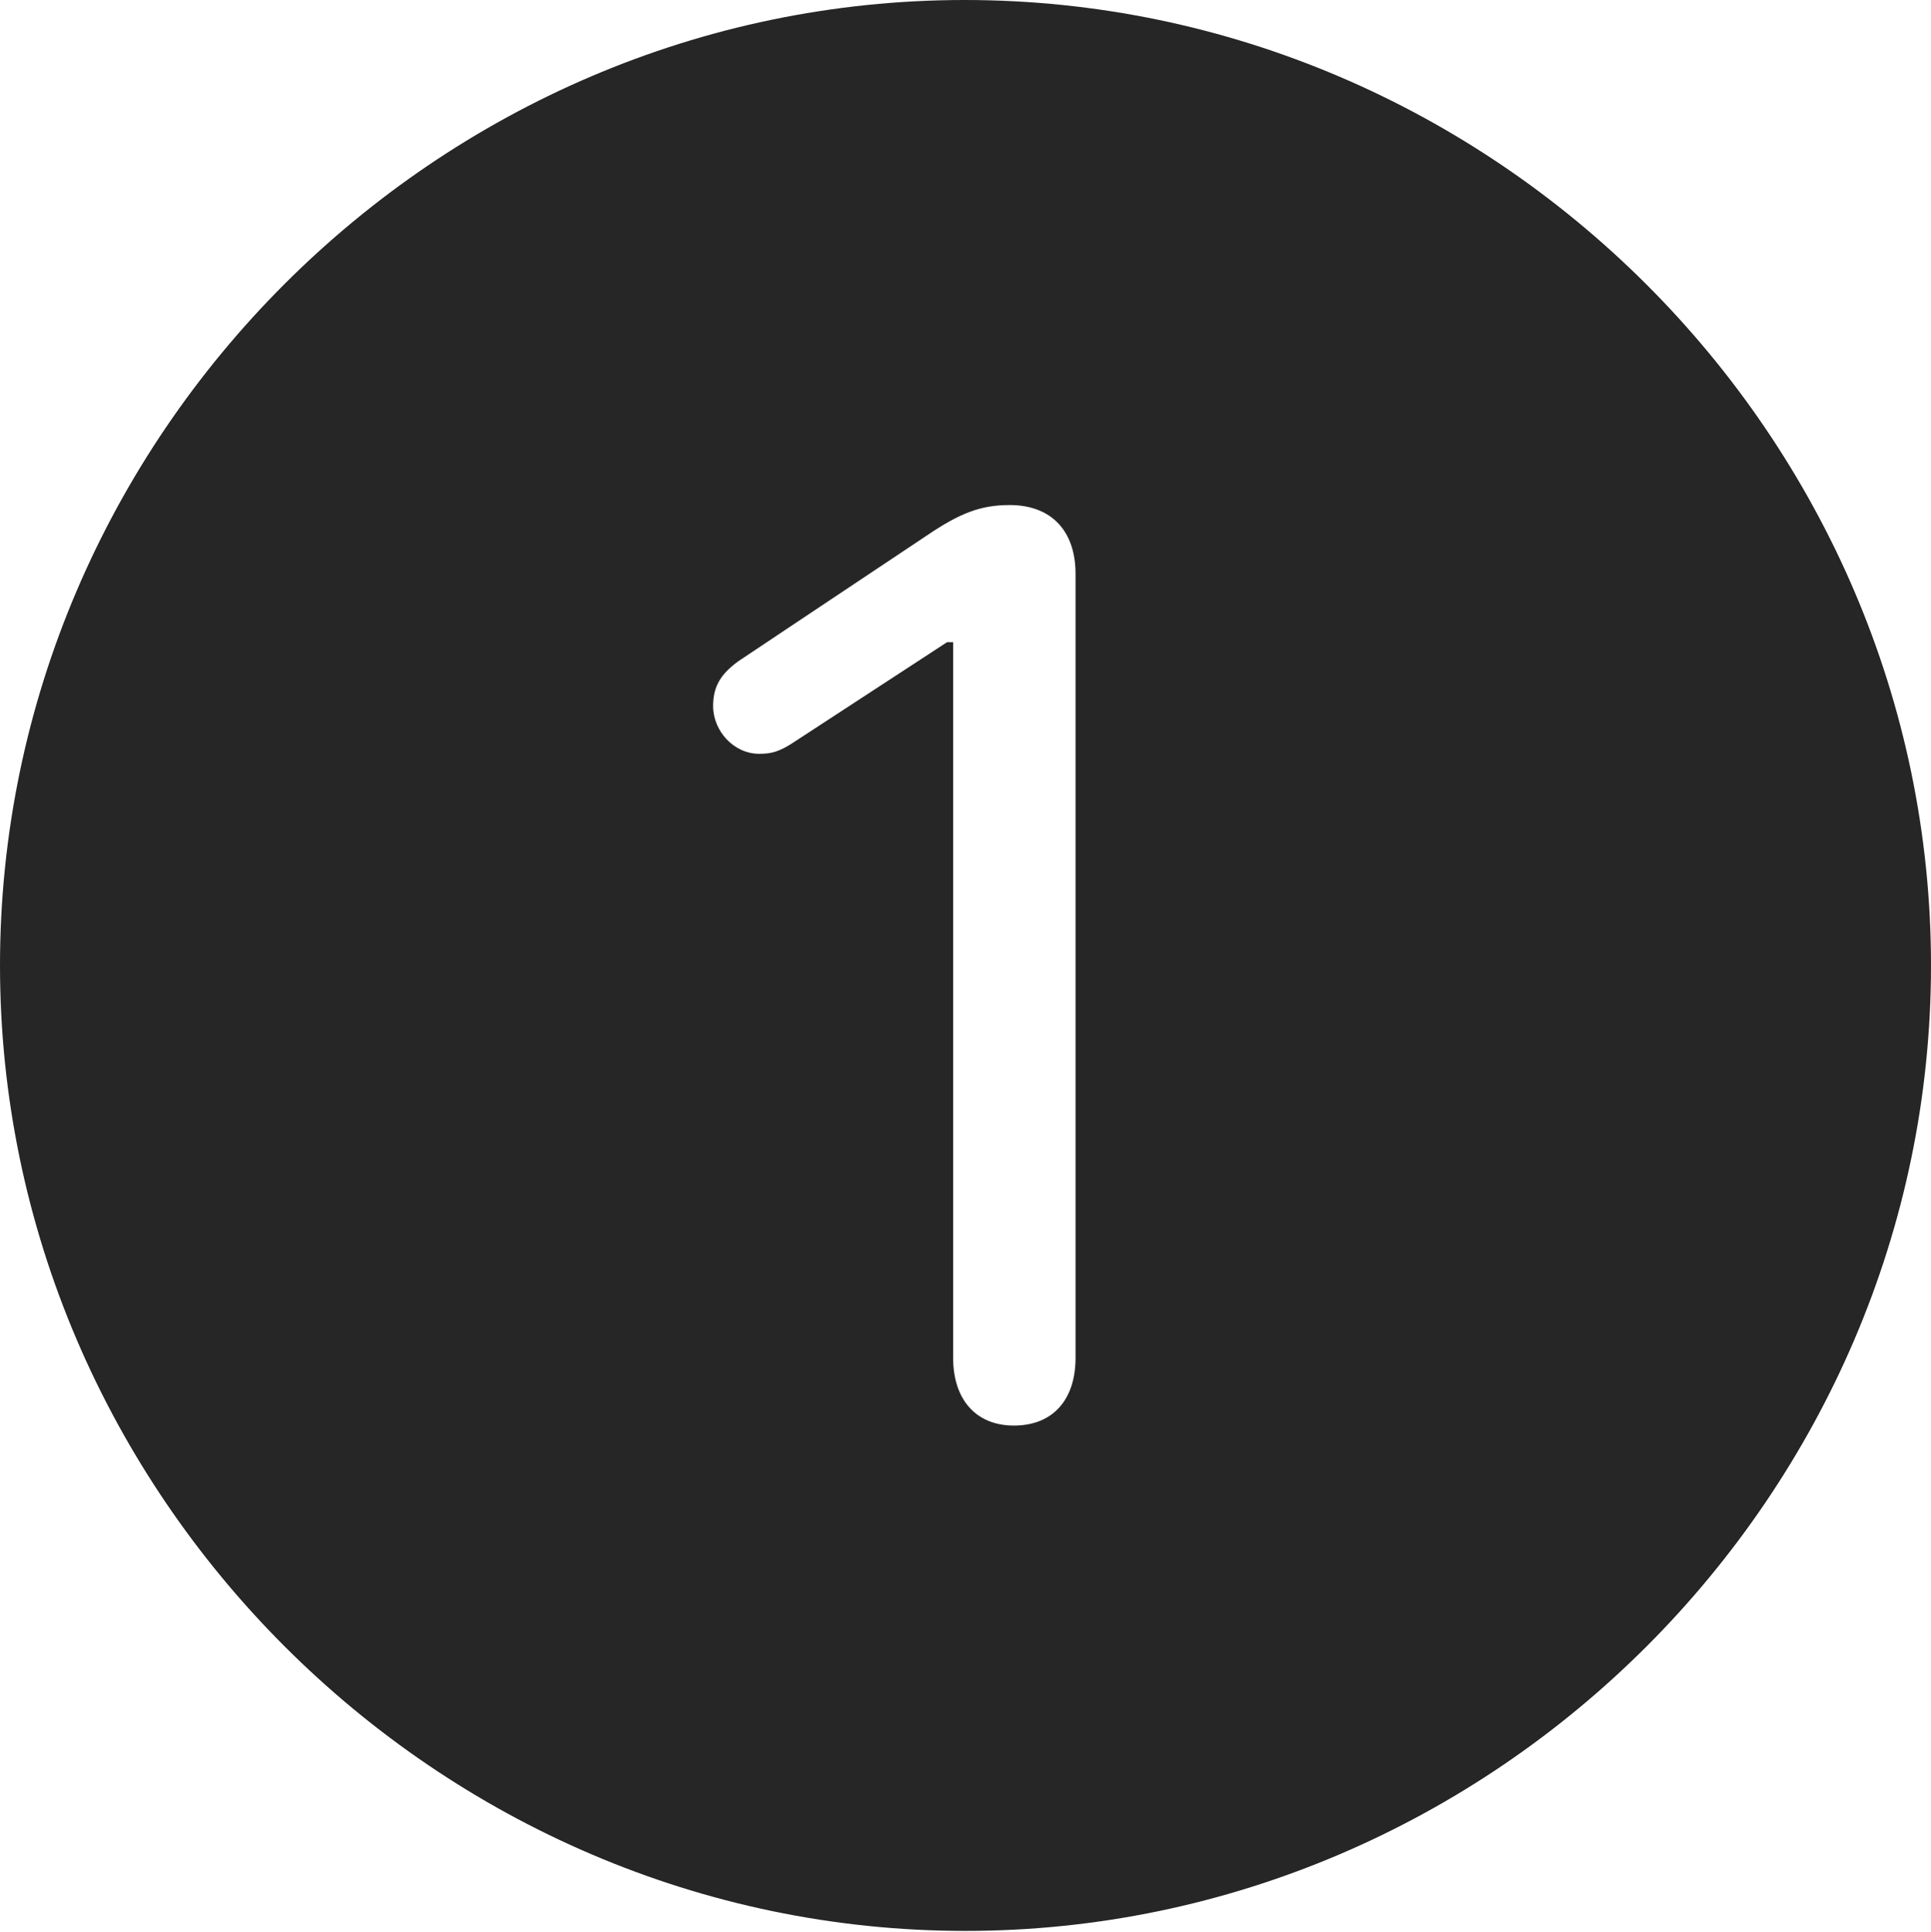 <?xml version="1.0" encoding="UTF-8"?>
<!--Generator: Apple Native CoreSVG 232.5-->
<!DOCTYPE svg
PUBLIC "-//W3C//DTD SVG 1.1//EN"
       "http://www.w3.org/Graphics/SVG/1.1/DTD/svg11.dtd">
<svg version="1.1" xmlns="http://www.w3.org/2000/svg" xmlns:xlink="http://www.w3.org/1999/xlink" width="97.96" height="97.993">
 <g>
  <rect height="97.993" opacity="0" width="97.96" x="0" y="0"/>
  <path d="M97.96 48.972C97.96 75.776 75.825 97.944 48.972 97.944C22.169 97.944 0 75.776 0 48.972C0 22.135 22.135 0 48.938 0C75.791 0 97.96 22.135 97.96 48.972ZM47.018 27.163L37.452 33.542C36.574 34.19 36.177 34.802 36.177 35.814C36.177 37.074 37.219 38.236 38.513 38.236C39.112 38.236 39.528 38.153 40.367 37.584L48.042 32.576L48.353 32.576L48.353 68.875C48.353 70.996 49.516 72.311 51.434 72.311C53.416 72.311 54.563 70.996 54.563 68.875L54.563 29.115C54.563 26.881 53.289 25.618 51.224 25.618C49.758 25.618 48.712 26.016 47.018 27.163Z" fill="#000000" fill-opacity="0.85"/>
 </g>
</svg>
